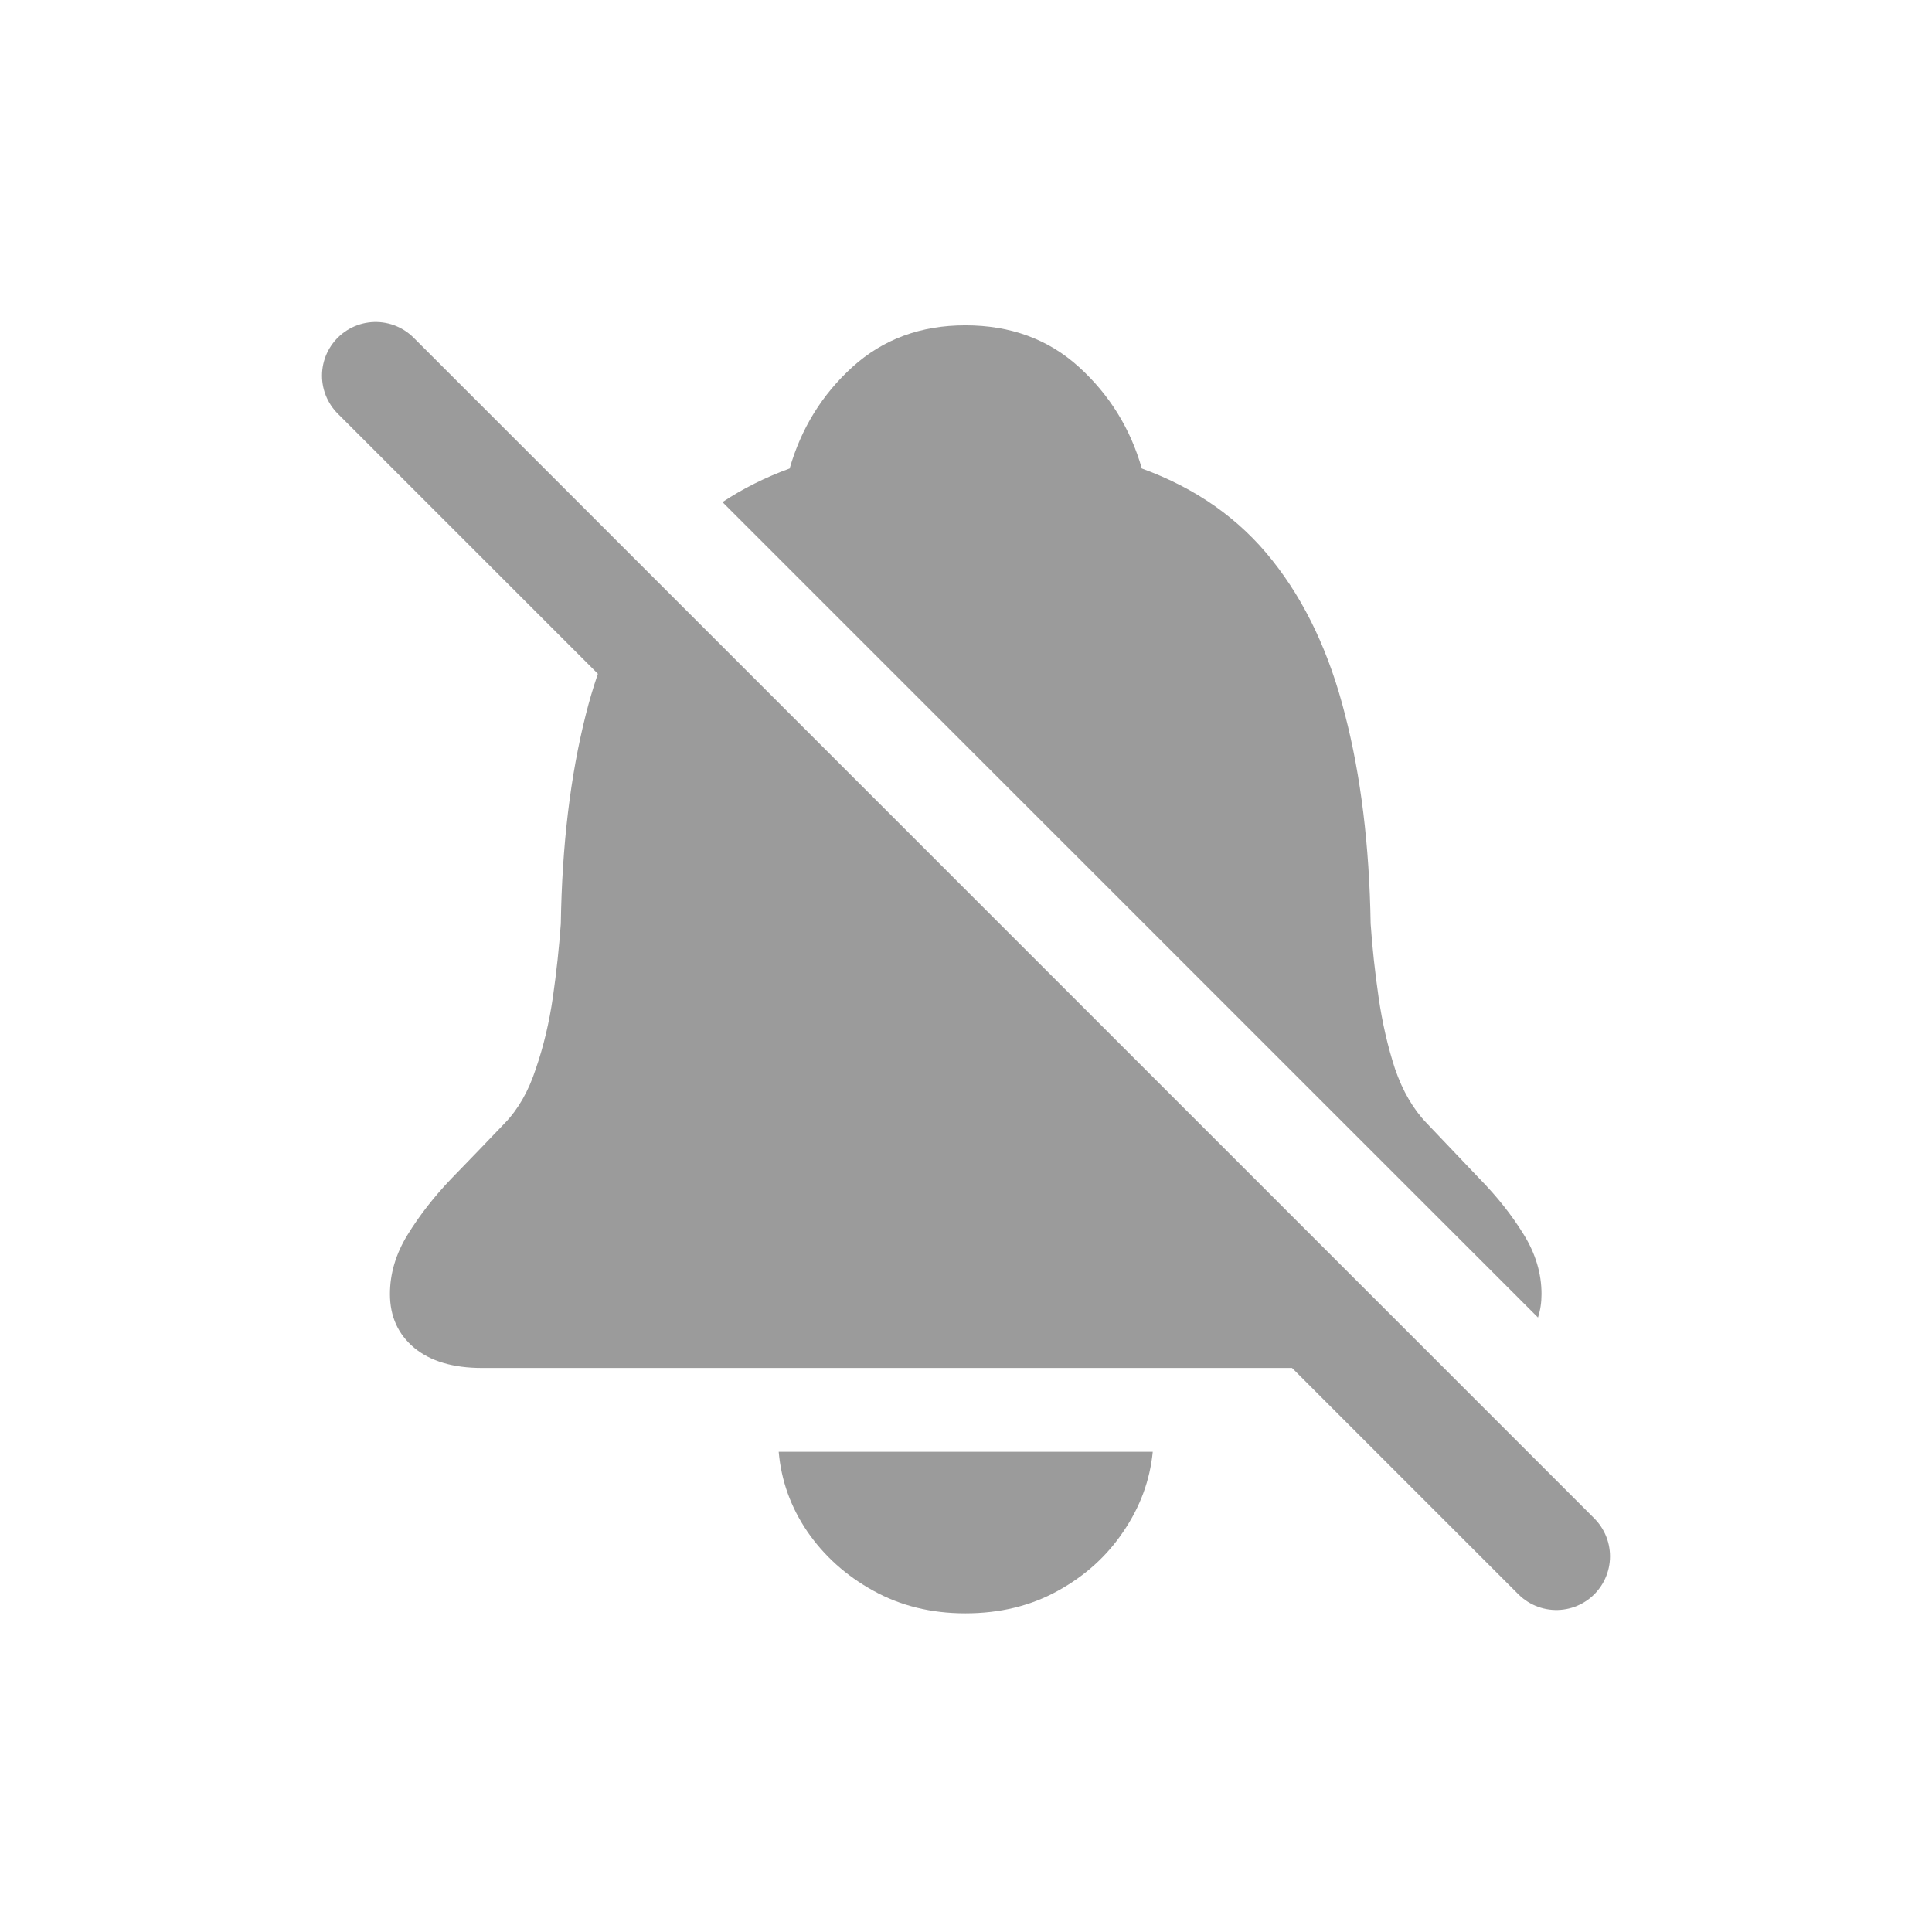 <svg width="18" height="18" viewBox="0 0 18 18" fill="none" xmlns="http://www.w3.org/2000/svg">
    <path d="M10.74 13.526C10.714 13.792 10.622 14.04 10.467 14.268C10.315 14.495 10.112 14.68 9.858 14.82C9.605 14.961 9.316 15.031 8.994 15.031C8.676 15.031 8.39 14.961 8.136 14.82C7.882 14.68 7.677 14.495 7.521 14.268C7.366 14.04 7.278 13.792 7.255 13.526H10.74ZM13.385 12.745H4.491C4.222 12.745 4.012 12.683 3.86 12.558C3.709 12.432 3.633 12.265 3.633 12.056C3.633 11.866 3.688 11.681 3.798 11.503C3.908 11.324 4.044 11.149 4.207 10.979C4.374 10.807 4.539 10.636 4.702 10.465C4.827 10.336 4.924 10.167 4.992 9.958C5.064 9.749 5.117 9.527 5.151 9.291C5.185 9.055 5.209 8.827 5.225 8.606C5.236 7.877 5.314 7.227 5.458 6.657C5.583 6.162 5.77 5.735 6.018 5.378L13.385 12.745ZM8.994 3.031C9.415 3.031 9.768 3.161 10.052 3.419C10.336 3.677 10.532 3.993 10.638 4.365C11.142 4.548 11.547 4.833 11.854 5.221C12.162 5.608 12.387 6.087 12.531 6.657C12.679 7.227 12.758 7.877 12.77 8.606C12.785 8.827 12.81 9.055 12.844 9.291C12.878 9.527 12.929 9.749 12.997 9.958C13.069 10.167 13.168 10.336 13.293 10.465C13.456 10.636 13.619 10.807 13.782 10.979C13.949 11.149 14.087 11.324 14.197 11.503C14.307 11.681 14.362 11.866 14.362 12.056C14.362 12.135 14.351 12.208 14.329 12.275L6.731 4.678C6.92 4.553 7.129 4.448 7.357 4.365C7.464 3.993 7.658 3.677 7.942 3.419C8.227 3.161 8.577 3.031 8.994 3.031Z" fill="#9B9B9B"/>
    <path d="M14.5 14.5L3.5 3.5" stroke="#9B9B9B" stroke-linecap="round"/>
</svg>
